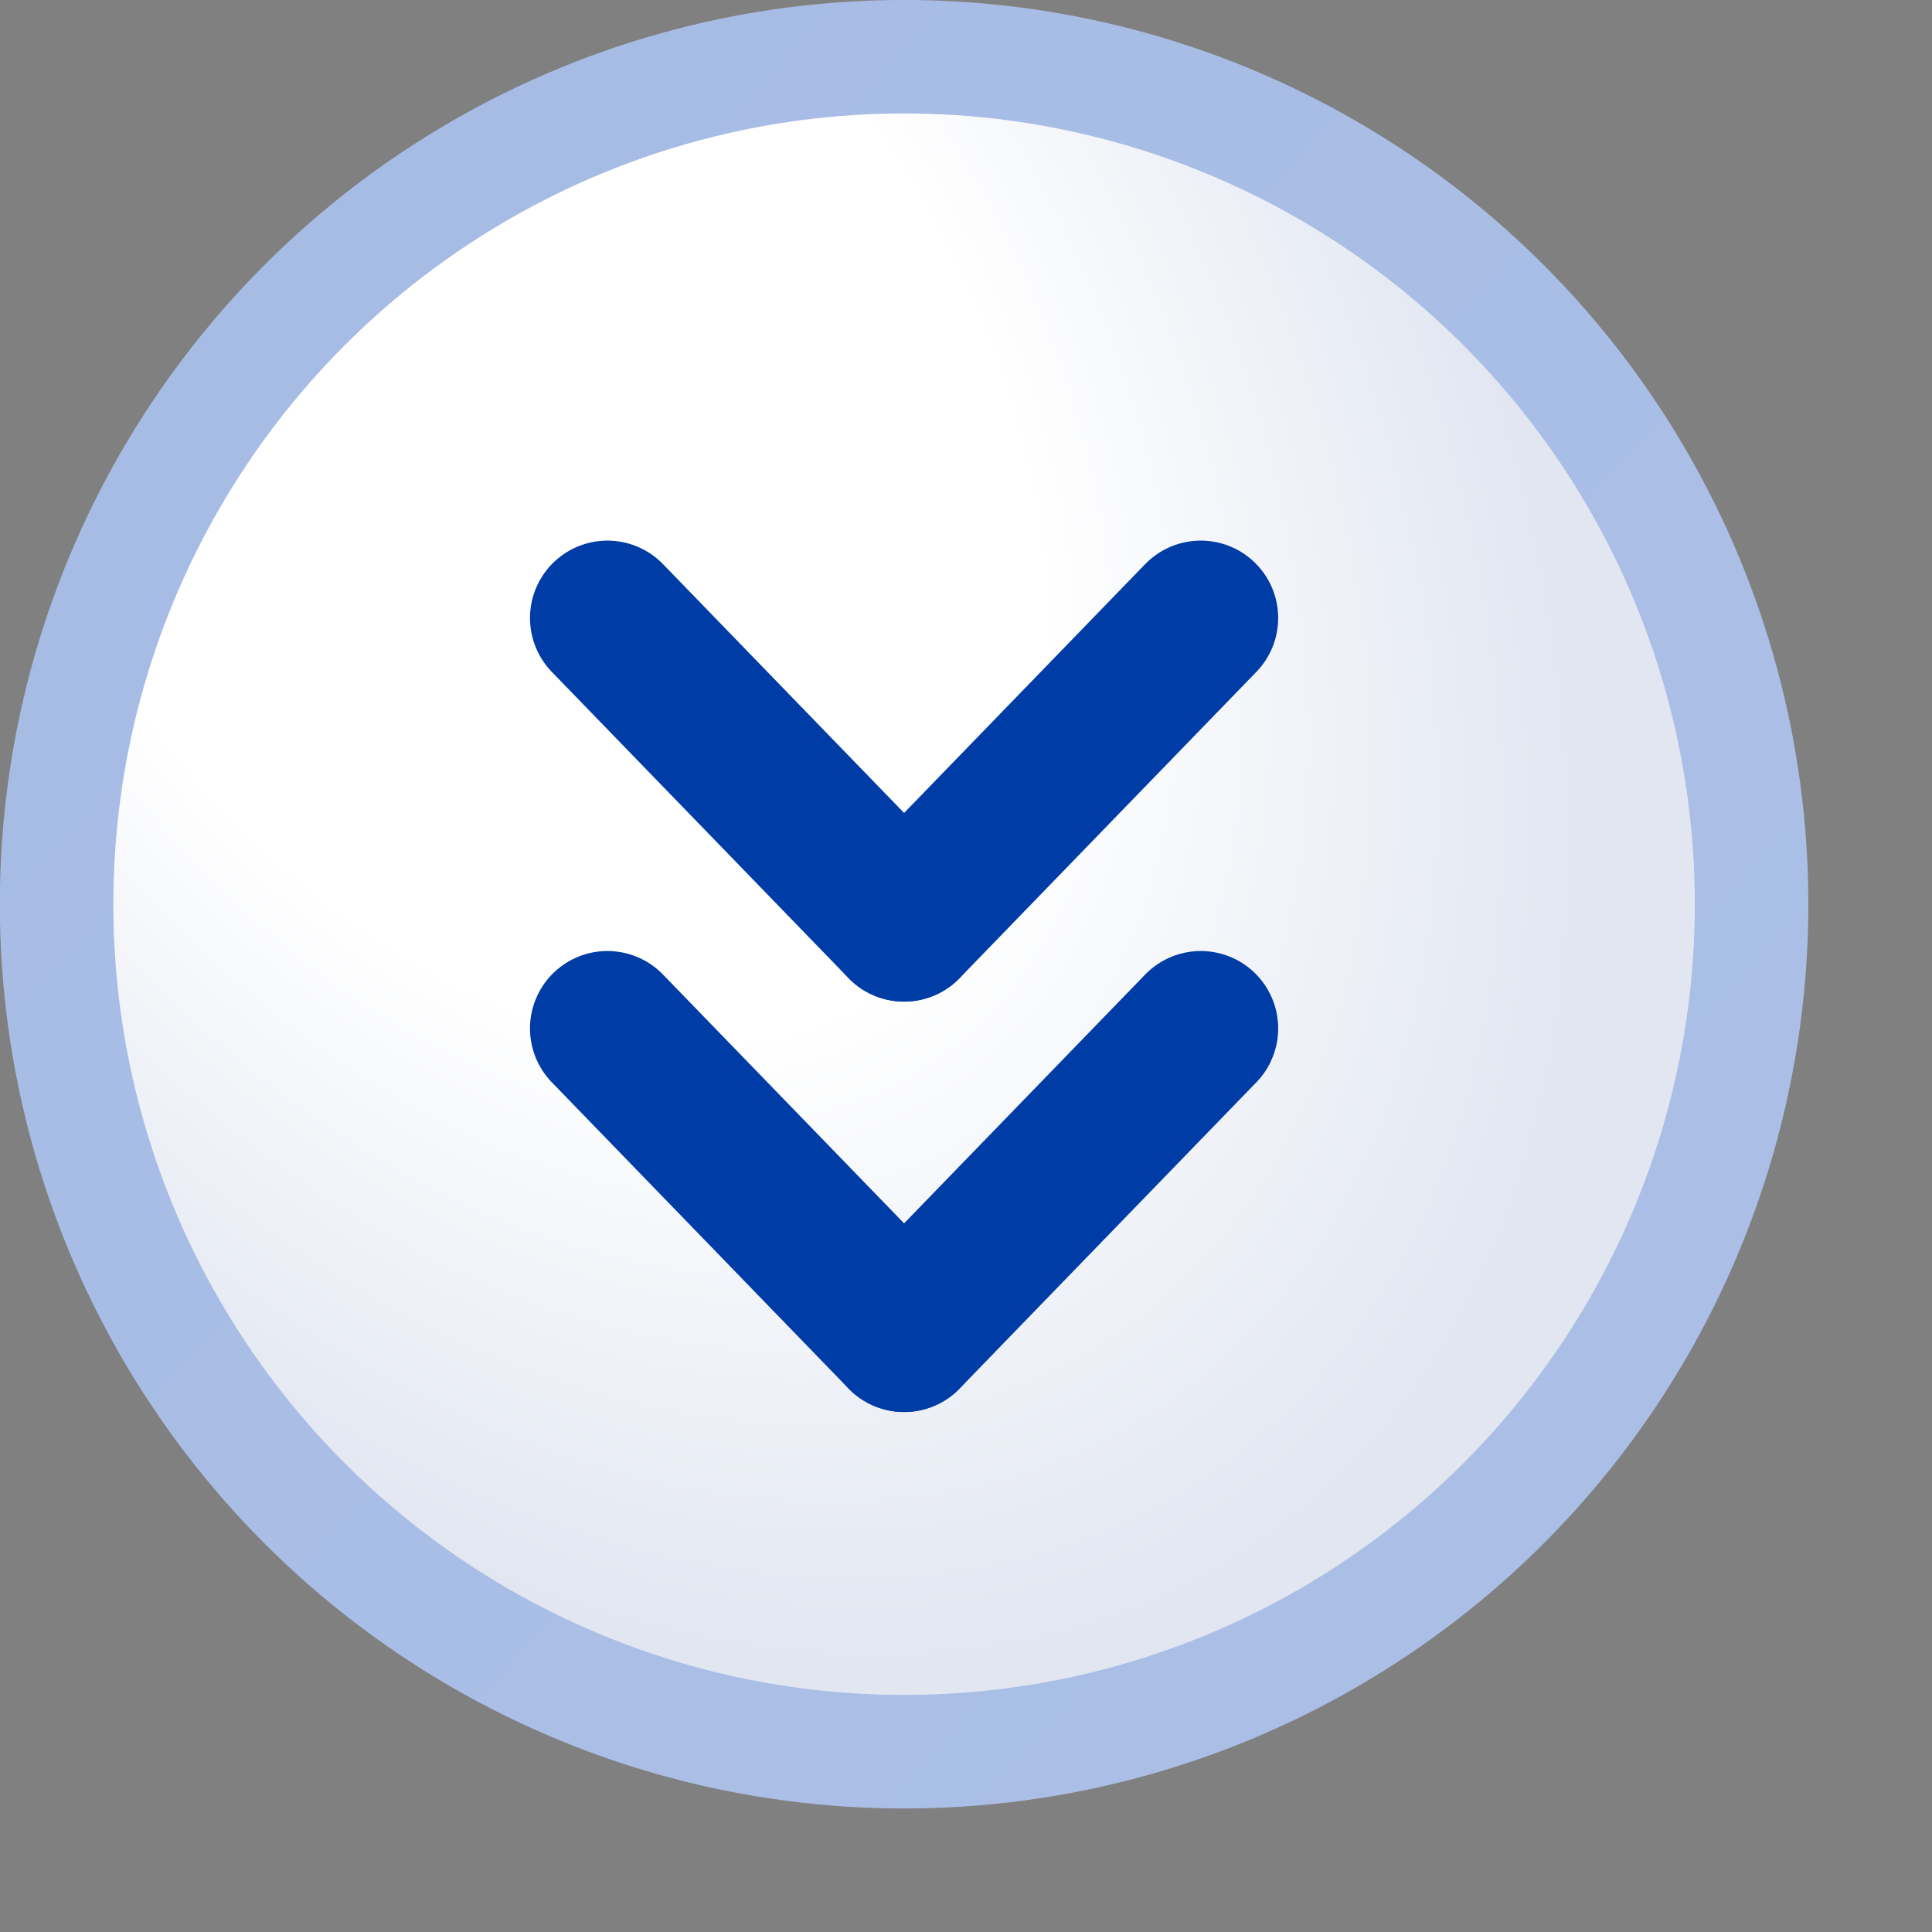 <?xml version="1.0" encoding="UTF-8" standalone="no"?>
<svg
   width="48"
   height="48"
   viewBox="0 0 48 48"
   version="1.1"
   id="svg8"
   inkscape:version="1.3.2 (1:1.3.2+202311252150+091e20ef0f)"
   sodipodi:docname="expand.svg"
   xmlns:inkscape="http://www.inkscape.org/namespaces/inkscape"
   xmlns:sodipodi="http://sodipodi.sourceforge.net/DTD/sodipodi-0.dtd"
   xmlns:xlink="http://www.w3.org/1999/xlink"
   xmlns="http://www.w3.org/2000/svg"
   xmlns:svg="http://www.w3.org/2000/svg"
   xmlns:rdf="http://www.w3.org/1999/02/22-rdf-syntax-ns#"
   xmlns:cc="http://creativecommons.org/ns#"
   xmlns:dc="http://purl.org/dc/elements/1.1/">
  <rect x="0" y="0" width="48" height="48" fill="#808080" stroke="none"/>
  <defs
     id="defs2">
    <linearGradient
       id="linearGradient915"
       inkscape:collect="always">
      <stop
         id="stop911"
         offset="0"
         style="stop-color:#abbfe6;stop-opacity:1" />
      <stop
         id="stop913"
         offset="1"
         style="stop-color:#a7bce5;stop-opacity:1" />
    </linearGradient>
    <linearGradient
       id="linearGradient1478"
       inkscape:collect="always">
      <stop
         id="stop1474"
         offset="0"
         style="stop-color:#ffffff;stop-opacity:1" />
      <stop
         style="stop-color:#ffffff;stop-opacity:1"
         offset="0.5"
         id="stop1102" />
      <stop
         id="stop1476"
         offset="1"
         style="stop-color:#e1e6f1;stop-opacity:1" />
    </linearGradient>
    <linearGradient
       gradientTransform="matrix(19.702,0,0,19.702,-237.964,-2.926)"
       gradientUnits="userSpaceOnUse"
       y2="2.243"
       x2="14.686"
       y1="10.295"
       x1="23.392"
       id="linearGradient917"
       xlink:href="#linearGradient915"
       inkscape:collect="always" />
    <radialGradient
       gradientTransform="matrix(0.815,1.25,-0.838,0.546,62.415,-76.077)"
       gradientUnits="userSpaceOnUse"
       r="122.181"
       fy="56.517"
       fx="81.396"
       cy="56.517"
       cx="81.396"
       id="radialGradient1100"
       xlink:href="#linearGradient1478"
       inkscape:collect="always" />
  </defs>
  <sodipodi:namedview
     id="base"
     pagecolor="#ffffff"
     bordercolor="#666666"
     borderopacity="1.0"
     inkscape:pageopacity="0.0"
     inkscape:pageshadow="2"
     inkscape:zoom="4"
     inkscape:cx="30.375"
     inkscape:cy="138.125"
     inkscape:document-units="px"
     inkscape:current-layer="layer1"
     inkscape:document-rotation="0"
     showgrid="false"
     units="px"
     inkscape:window-width="3840"
     inkscape:window-height="2058"
     inkscape:window-x="0"
     inkscape:window-y="0"
     inkscape:window-maximized="1"
     inkscape:snap-bbox="true"
     inkscape:bbox-nodes="true"
     fit-margin-top="0"
     fit-margin-left="0"
     fit-margin-right="0"
     fit-margin-bottom="0"
     inkscape:bbox-paths="false"
     inkscape:snap-global="true"
     inkscape:pagecheckerboard="0"
     inkscape:showpageshadow="2"
     inkscape:deskcolor="#d1d1d1">
    <inkscape:grid
       type="xygrid"
       id="grid1504"
       originx="0"
       originy="0"
       spacingy="1"
       spacingx="1"
       units="px"
       visible="false" />
    <inkscape:grid
       type="xygrid"
       id="grid1507"
       spacingx="0.5"
       spacingy="0.5"
       originx="0"
       originy="0"
       units="px"
       visible="false" />
  </sodipodi:namedview>
  <g
     inkscape:label="Layer 1"
     inkscape:groupmode="layer"
     id="layer1"
     transform="translate(-12.568)">
    <g
       transform="matrix(0.188,0,0,0.188,9.697,-0.505)"
       id="g1140">
      <circle
         r="112"
         style="fill:url(#radialGradient1100);fill-opacity:1;stroke:url(#linearGradient917);stroke-width:15;stroke-linecap:round;stroke-linejoin:round;stroke-miterlimit:4;stroke-dasharray:none;stroke-opacity:1"
         id="path1464"
         cx="134.749"
         cy="122.181" />
      <g
         id="g1132">
        <path
           sodipodi:nodetypes="cc"
           id="path1519"
           d="M 134.749,124.821 95.543,84.359"
           style="fill:none;fill-opacity:1;stroke:#003ca5;stroke-width:20.462;stroke-linecap:round;stroke-linejoin:miter;stroke-miterlimit:4;stroke-dasharray:none;stroke-opacity:1" />
        <path
           style="fill:none;fill-opacity:1;stroke:#003ca5;stroke-width:20.462;stroke-linecap:round;stroke-linejoin:miter;stroke-miterlimit:4;stroke-dasharray:none;stroke-opacity:1"
           d="M 134.749,124.821 173.954,84.359"
           id="path1519-6"
           sodipodi:nodetypes="cc" />
        <path
           style="fill:none;fill-opacity:1;stroke:#003ca5;stroke-width:20.462;stroke-linecap:round;stroke-linejoin:miter;stroke-miterlimit:4;stroke-dasharray:none;stroke-opacity:1"
           d="M 134.749,179.058 95.543,138.596"
           id="path1519-67"
           sodipodi:nodetypes="cc" />
        <path
           sodipodi:nodetypes="cc"
           id="path1519-6-5"
           d="m 134.749,179.058 39.206,-40.462"
           style="fill:none;fill-opacity:1;stroke:#003ca5;stroke-width:20.462;stroke-linecap:round;stroke-linejoin:miter;stroke-miterlimit:4;stroke-dasharray:none;stroke-opacity:1" />
      </g>
    </g>
  </g>
</svg>
